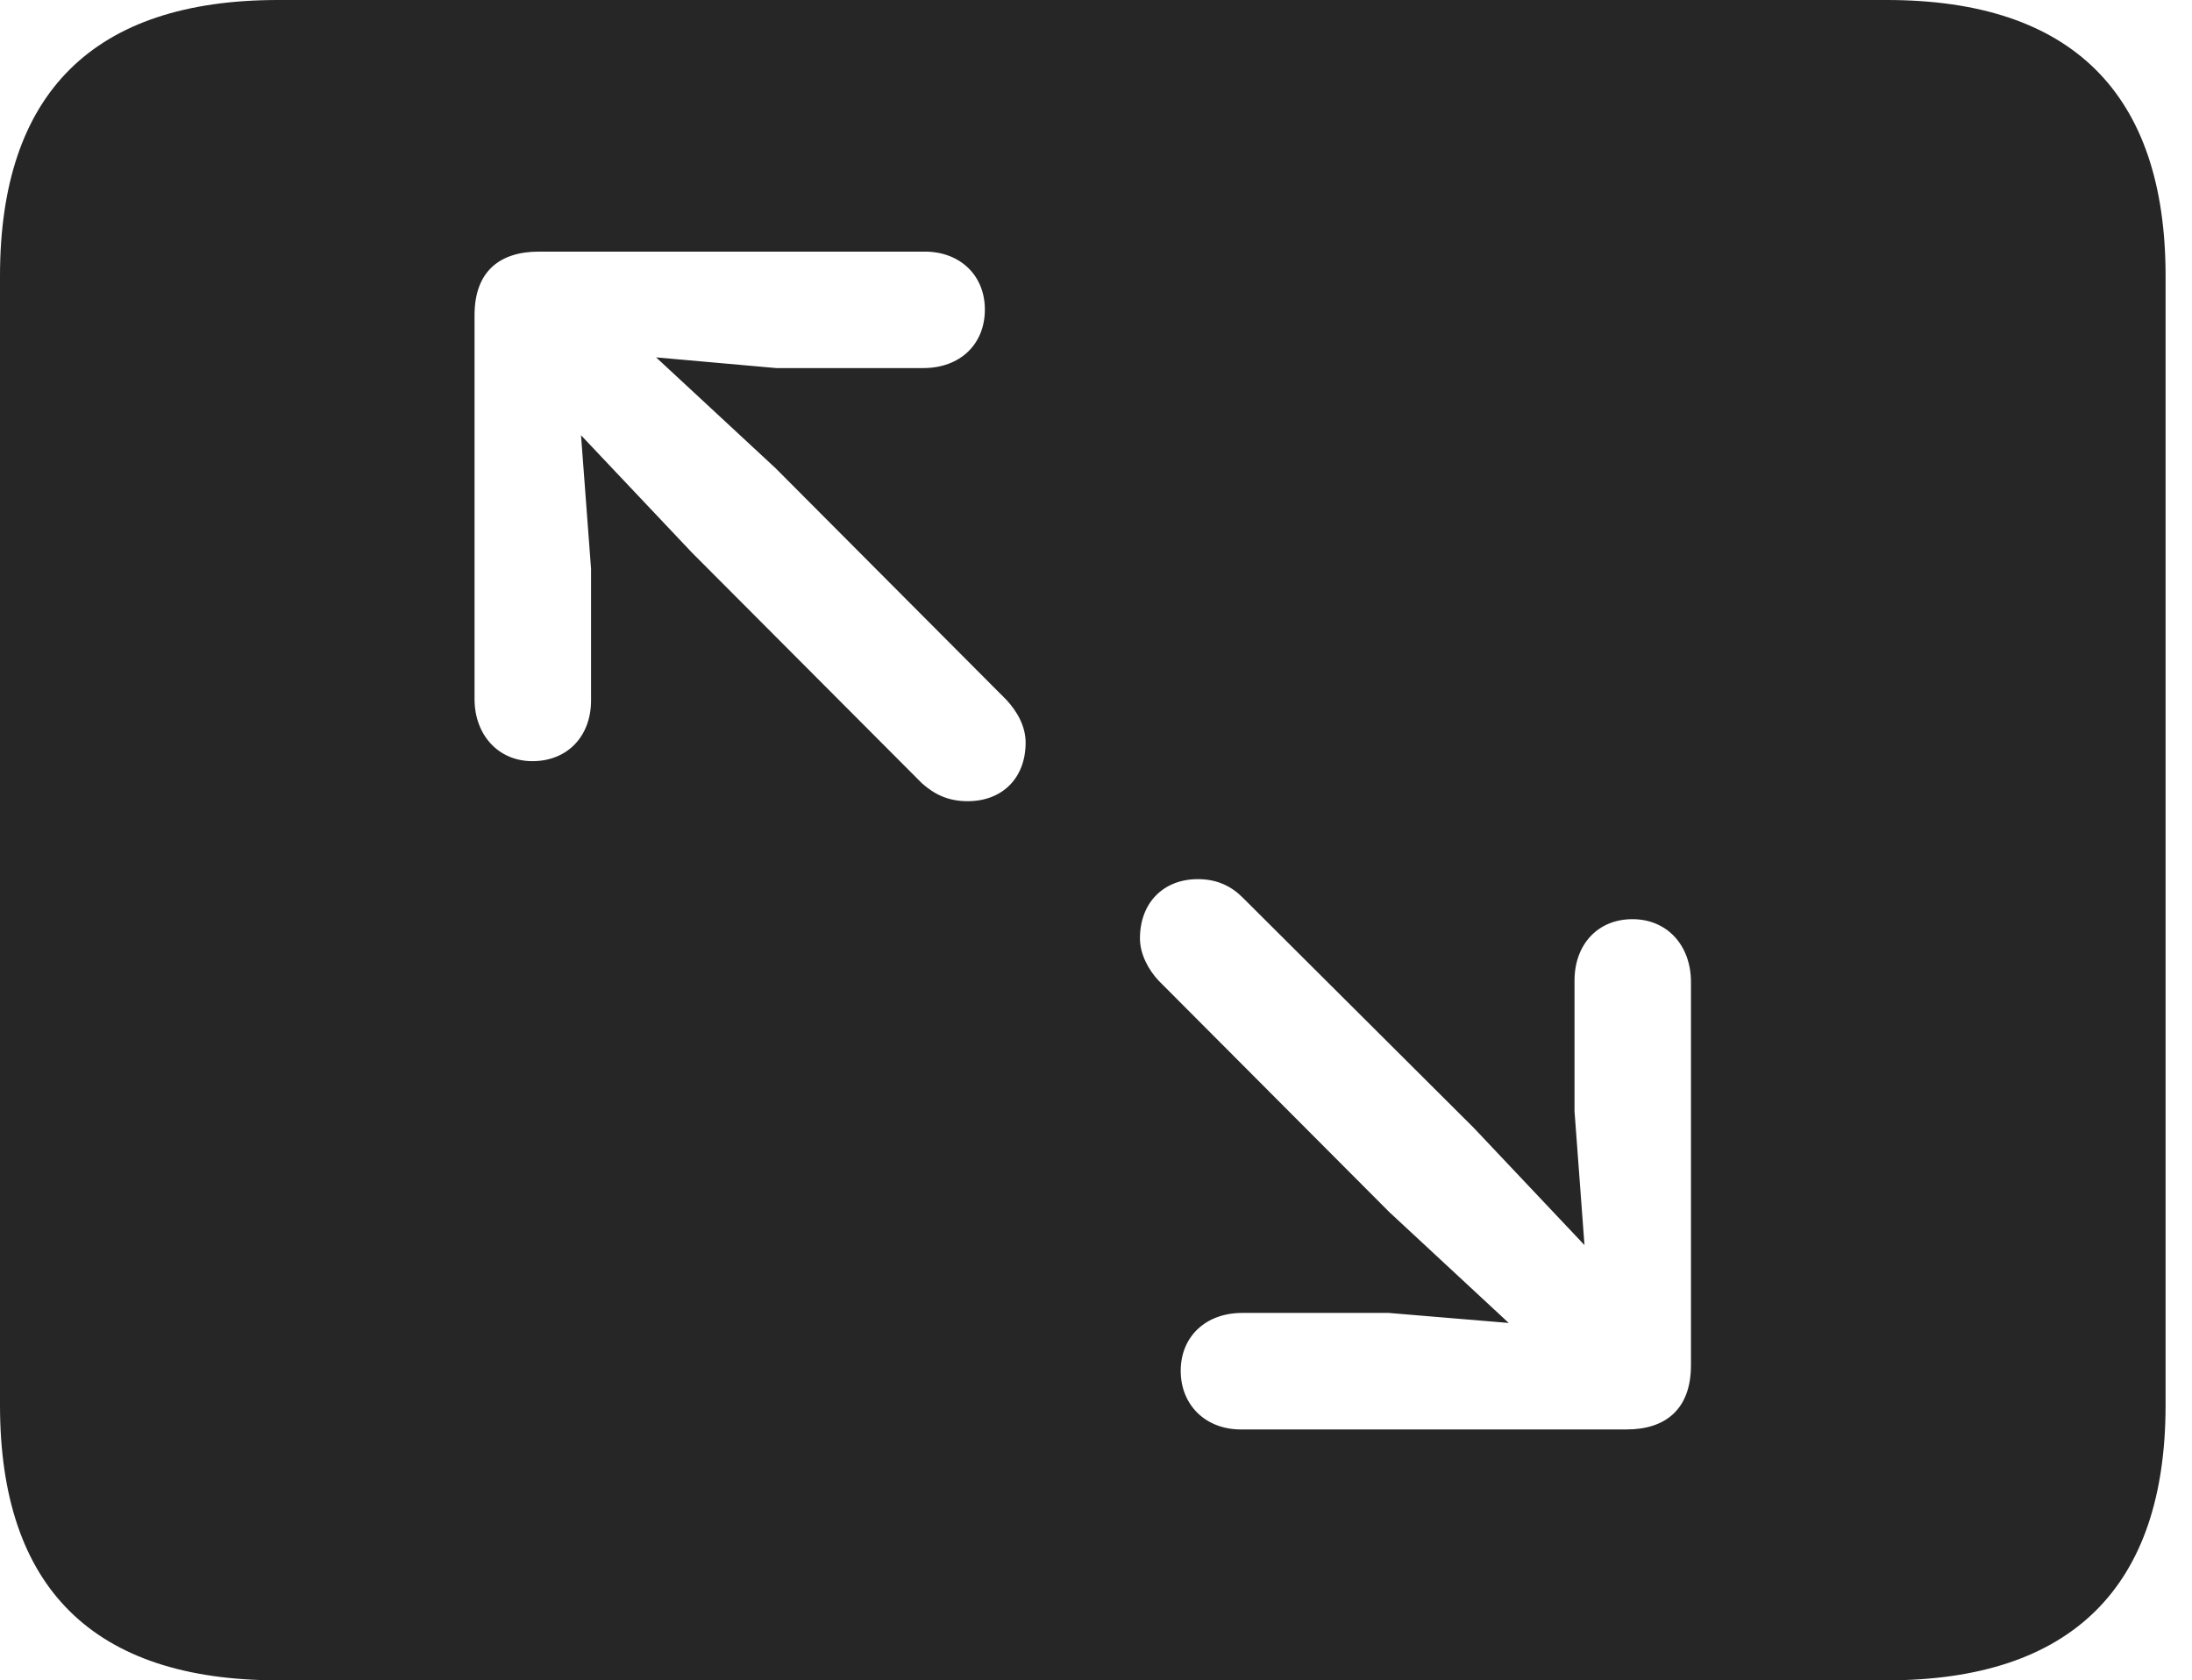 <?xml version="1.0" encoding="UTF-8"?>
<!--Generator: Apple Native CoreSVG 326-->
<!DOCTYPE svg
PUBLIC "-//W3C//DTD SVG 1.1//EN"
       "http://www.w3.org/Graphics/SVG/1.1/DTD/svg11.dtd">
<svg version="1.1" xmlns="http://www.w3.org/2000/svg" xmlns:xlink="http://www.w3.org/1999/xlink" viewBox="0 0 29.951 22.959">
 <g>
  <rect height="22.959" opacity="0" width="29.951" x="0" y="0"/>
  <path d="M29.59 3.77L29.59 19.199C29.59 21.68 28.311 22.959 25.781 22.959L3.799 22.959C1.279 22.959 0 21.699 0 19.199L0 3.77C0 1.27 1.279 0 3.799 0L25.781 0C28.311 0 29.59 1.279 29.59 3.77ZM15.576 12.822C15.576 13.037 15.693 13.252 15.83 13.398L18.984 16.562L20.615 18.076L18.975 17.939L16.973 17.939C16.475 17.939 16.133 18.262 16.133 18.73C16.133 19.199 16.475 19.531 16.953 19.531L22.227 19.531C22.754 19.531 23.105 19.258 23.105 18.652L23.105 13.418C23.105 12.92 22.783 12.559 22.305 12.559C21.836 12.559 21.514 12.9 21.514 13.398L21.514 15.185L21.65 17.012L20.137 15.41L16.982 12.266C16.826 12.109 16.631 12.012 16.367 12.012C15.898 12.012 15.576 12.334 15.576 12.822ZM7.363 3.438C6.836 3.438 6.484 3.701 6.484 4.307L6.484 9.551C6.484 10.039 6.807 10.4 7.275 10.4C7.754 10.4 8.076 10.059 8.076 9.57L8.076 7.773L7.939 5.947L9.453 7.549L12.598 10.703C12.764 10.85 12.949 10.947 13.223 10.947C13.691 10.947 14.014 10.635 14.014 10.146C14.014 9.922 13.896 9.717 13.75 9.561L10.596 6.396L8.965 4.883L10.605 5.029L12.617 5.029C13.115 5.029 13.457 4.707 13.457 4.229C13.457 3.76 13.115 3.438 12.637 3.438Z" fill="black" fill-opacity="0.85"/>
 </g>
</svg>
